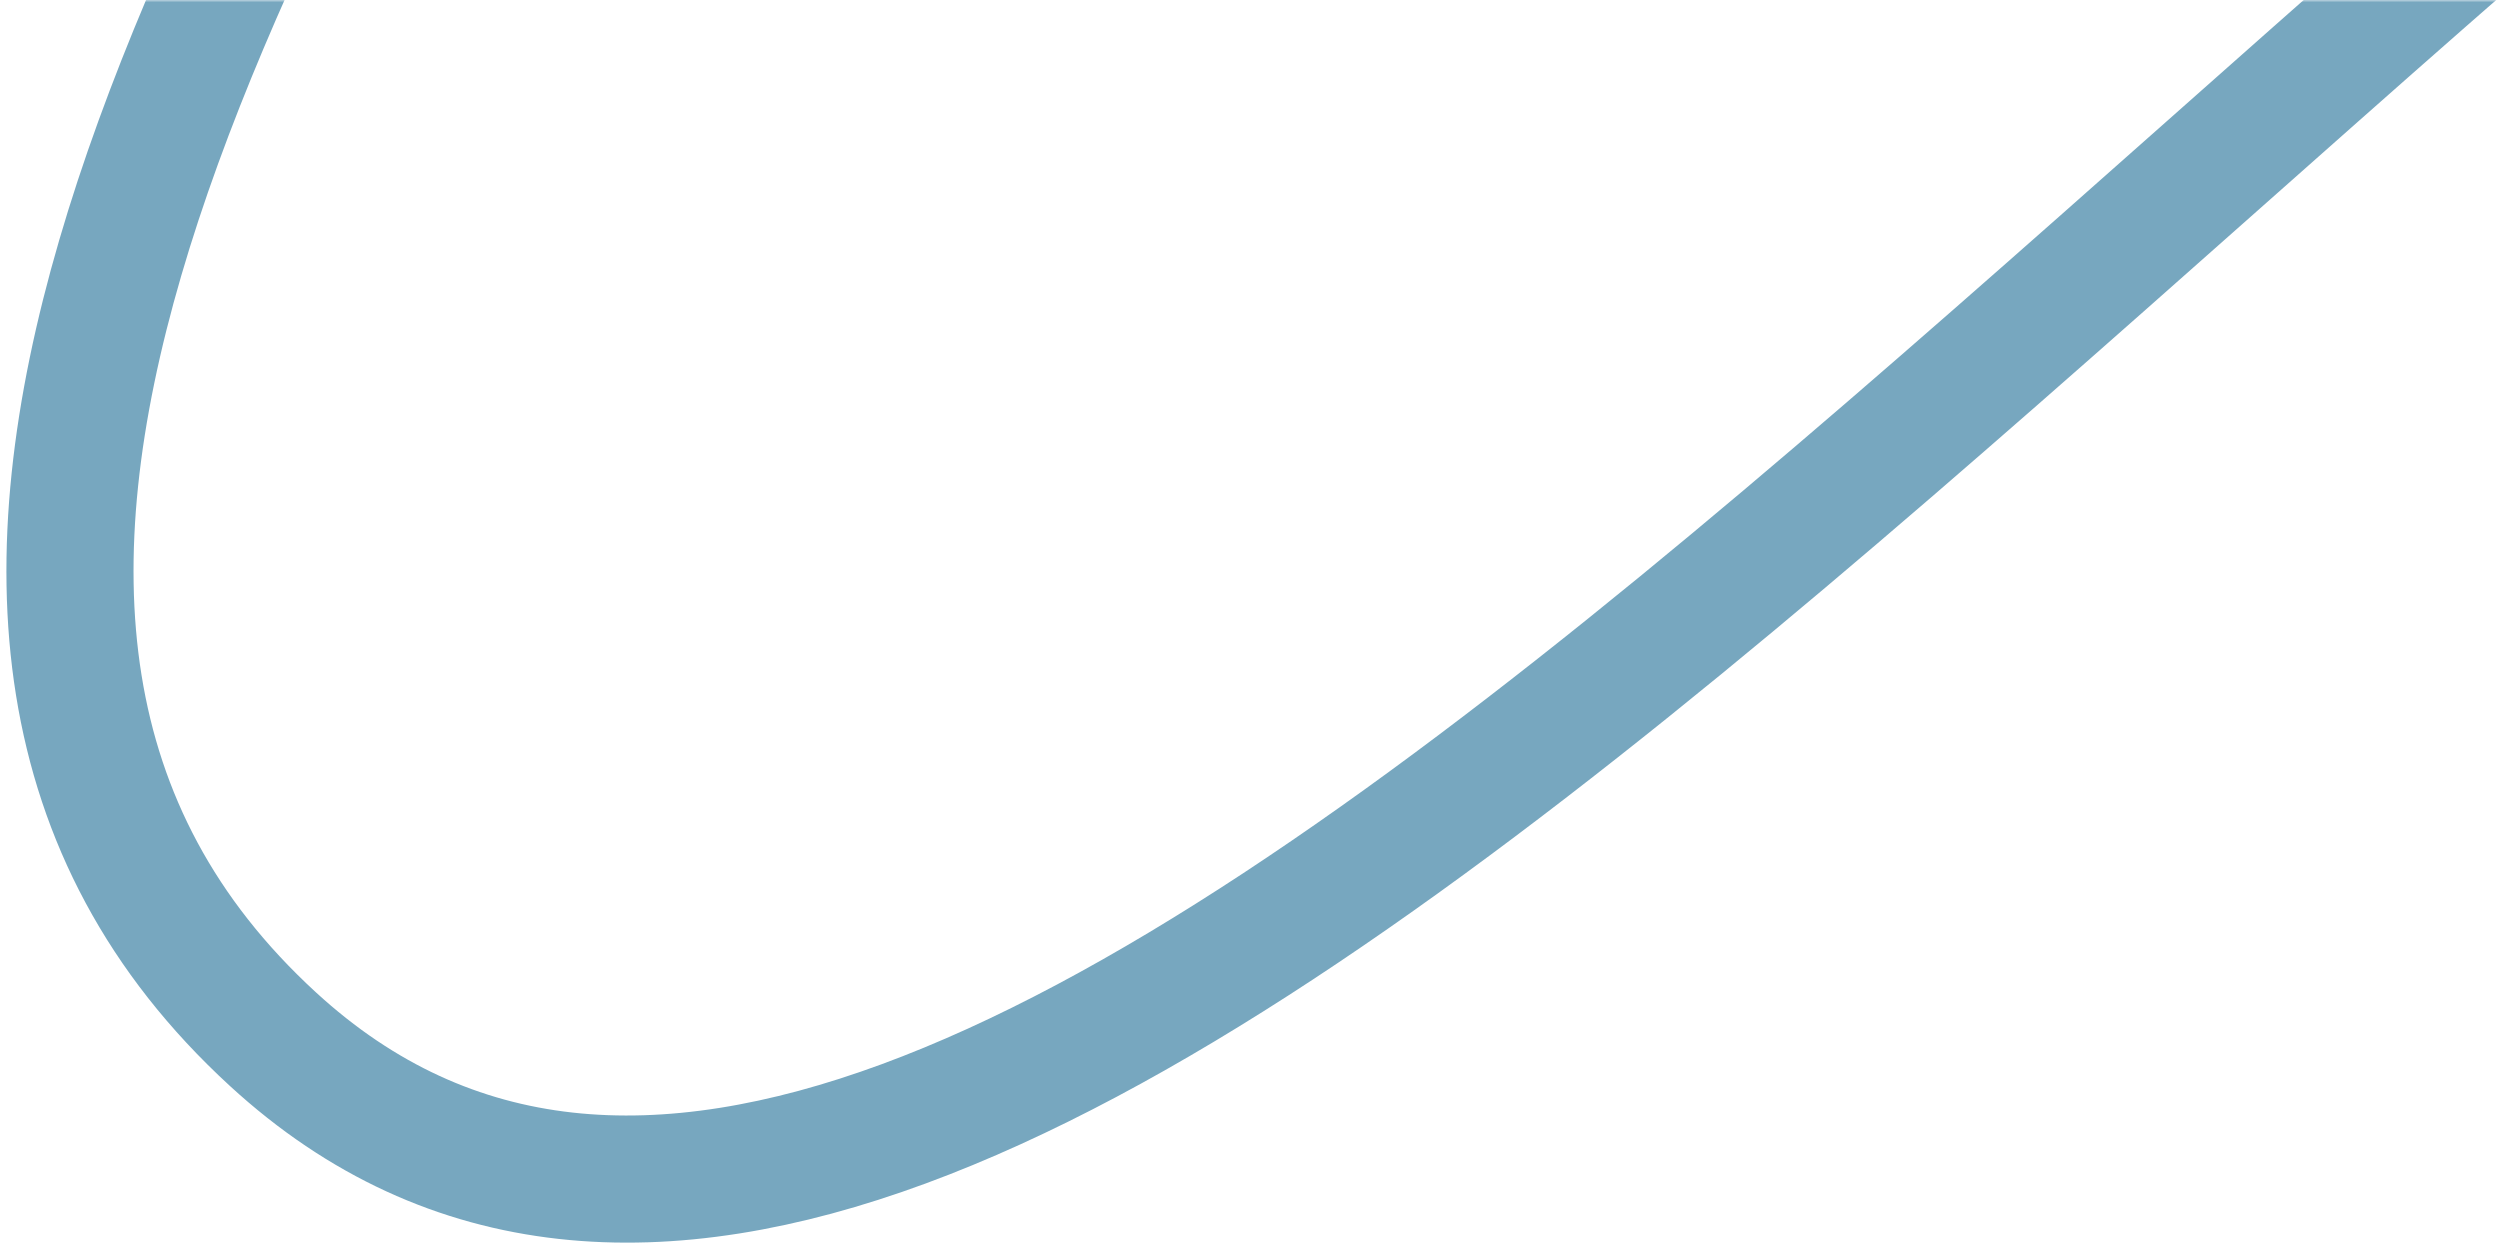 <svg width="531" height="266" viewBox="0 0 531 266" fill="none" xmlns="http://www.w3.org/2000/svg">
<mask id="mask0_849_8420" style="mask-type:alpha" maskUnits="userSpaceOnUse" x="0" y="0" width="531" height="266">
<rect width="531" height="266" fill="#D9D9D9"/>
</mask>
<g mask="url(#mask0_849_8420)">
<path d="M719.679 -161.336C483.528 -24.994 209.064 359.468 57.959 220.708C-37.673 132.916 43.989 -8.718 127.36 -154.913" stroke="#77A7BF" stroke-width="27" stroke-miterlimit="10"/>
</g>
</svg>
